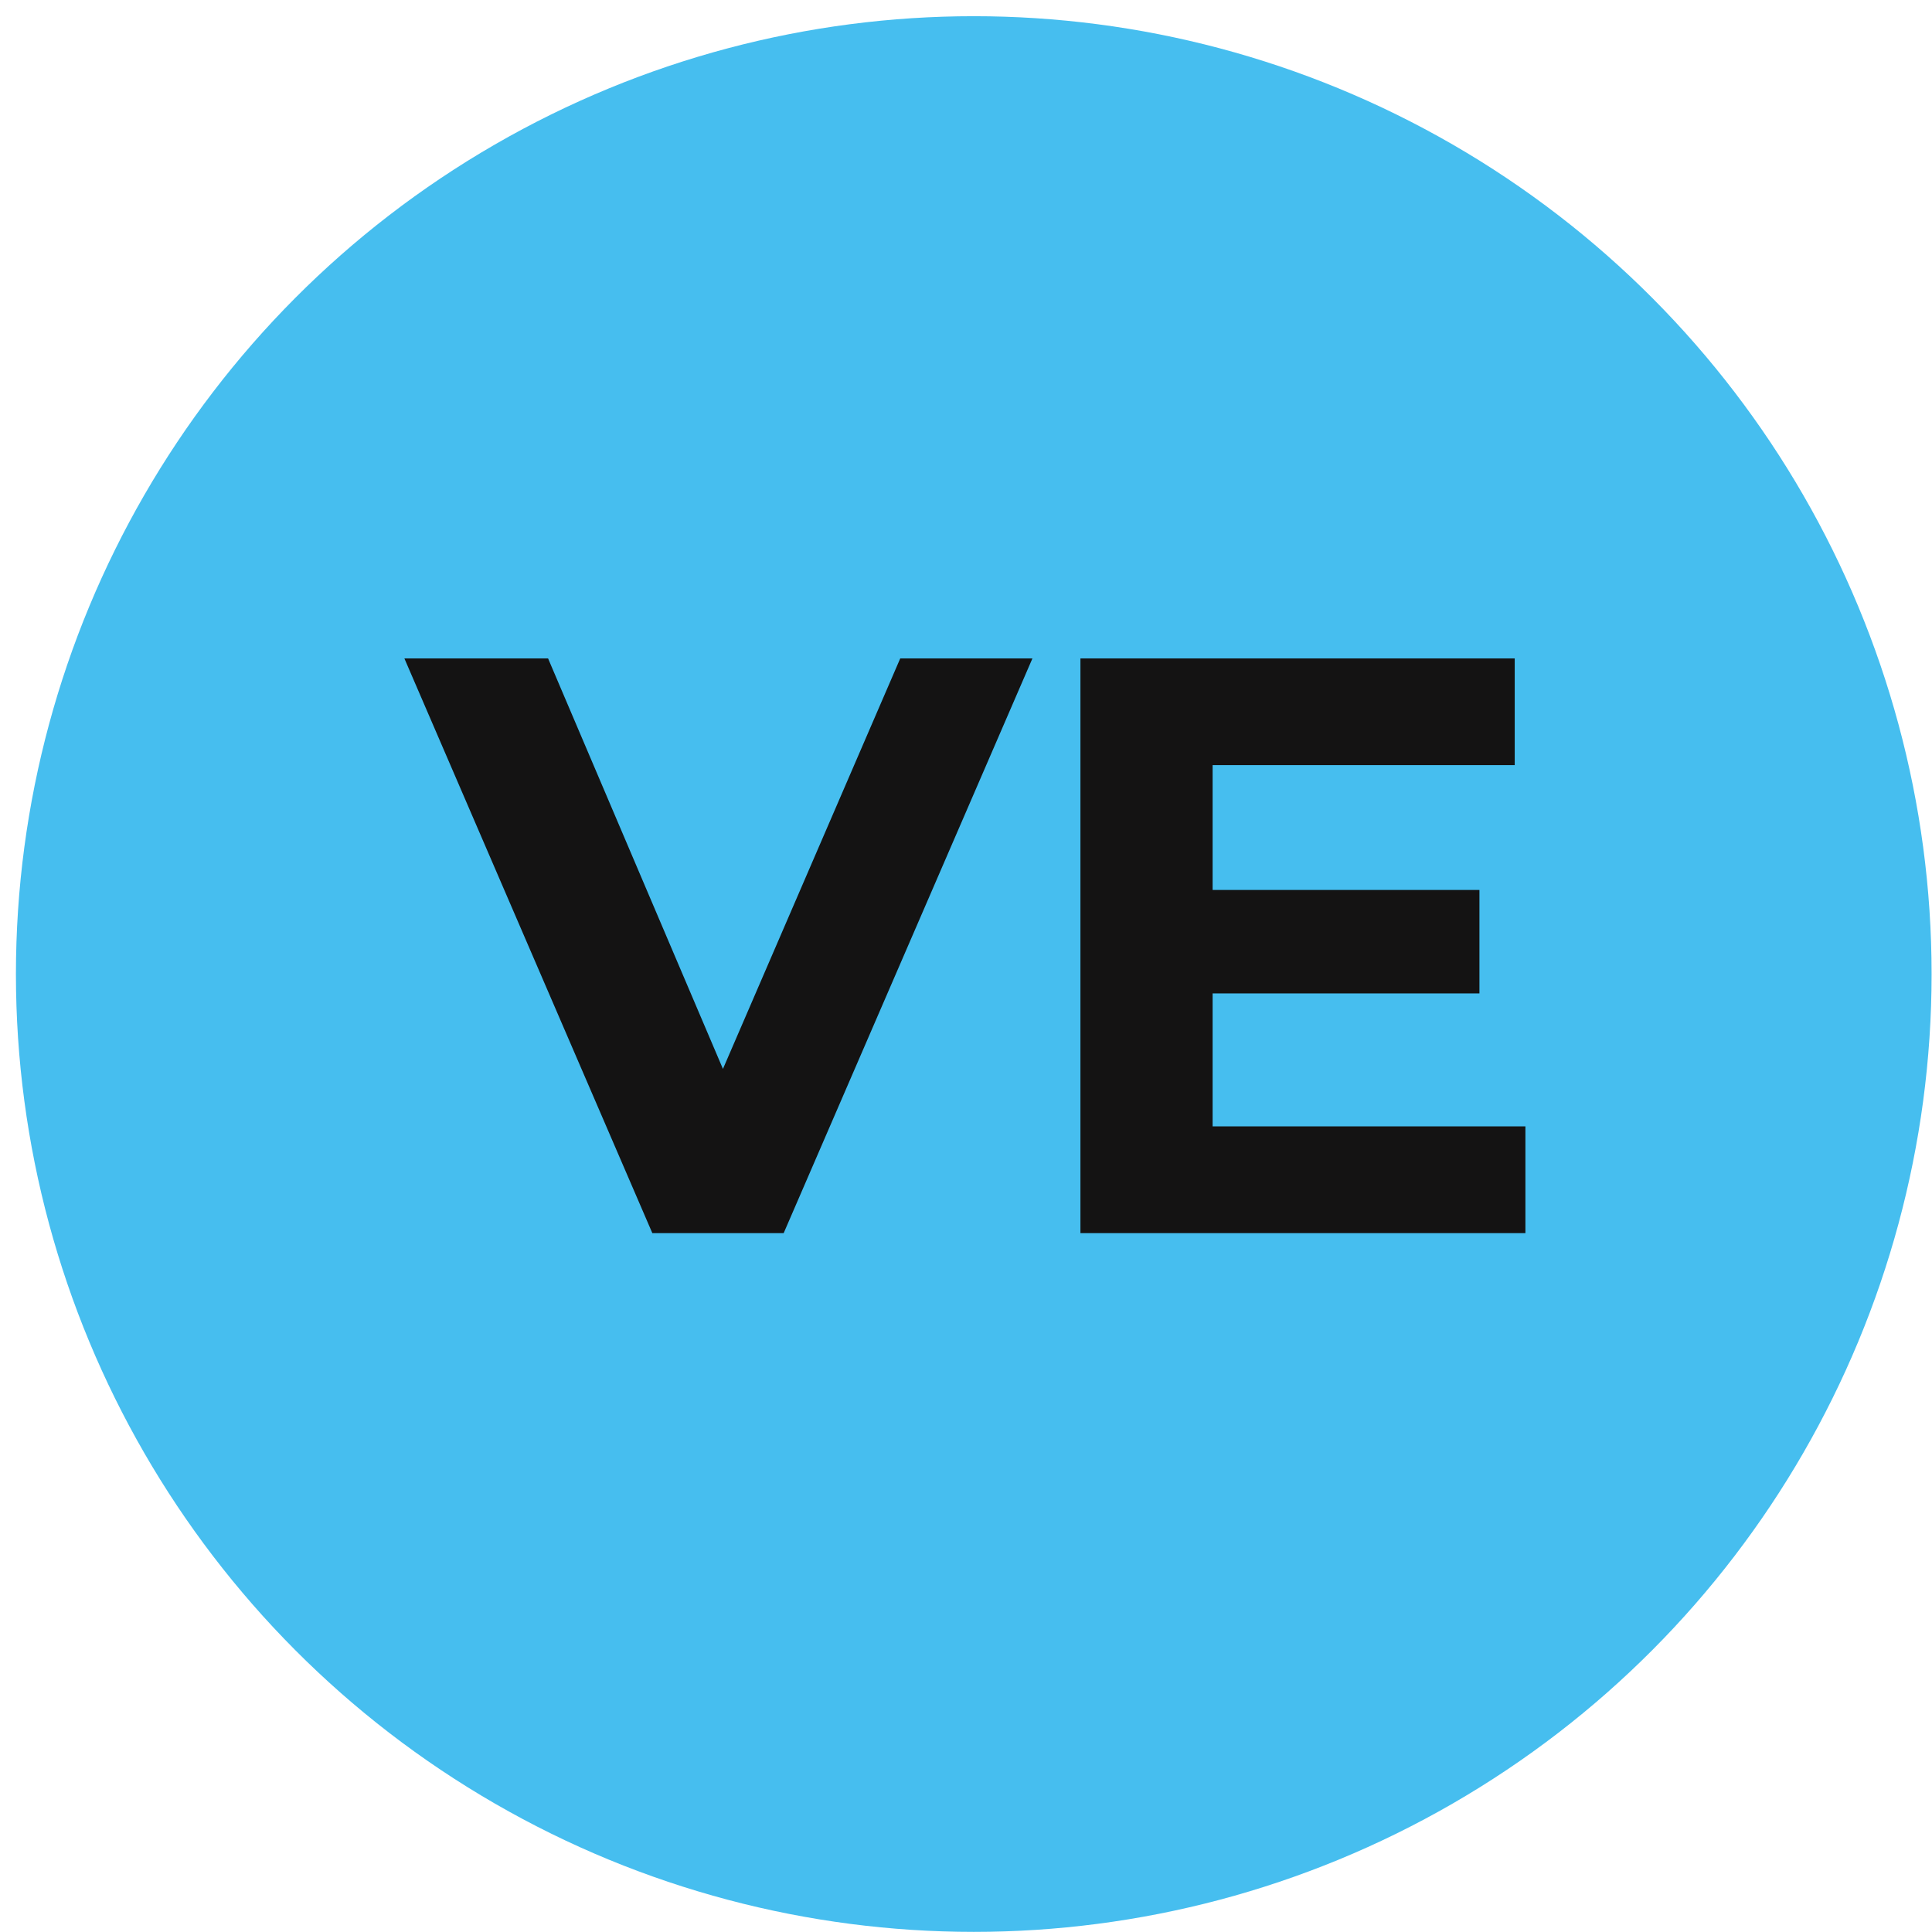 <svg width="62" height="62" viewBox="0 0 62 62" fill="none" xmlns="http://www.w3.org/2000/svg">
<circle cx="31.249" cy="31.258" r="30.738" fill="#46BEEF"/>
<path d="M33.132 21.129L25.149 39.572H20.934L12.977 21.129H17.588L23.2 34.303L28.89 21.129H33.132ZM48.952 36.147V39.572H34.672V21.129H48.609V24.554H38.914V28.559H47.477V31.879H38.914V36.147H48.952Z" fill="#141313"/>
</svg>
